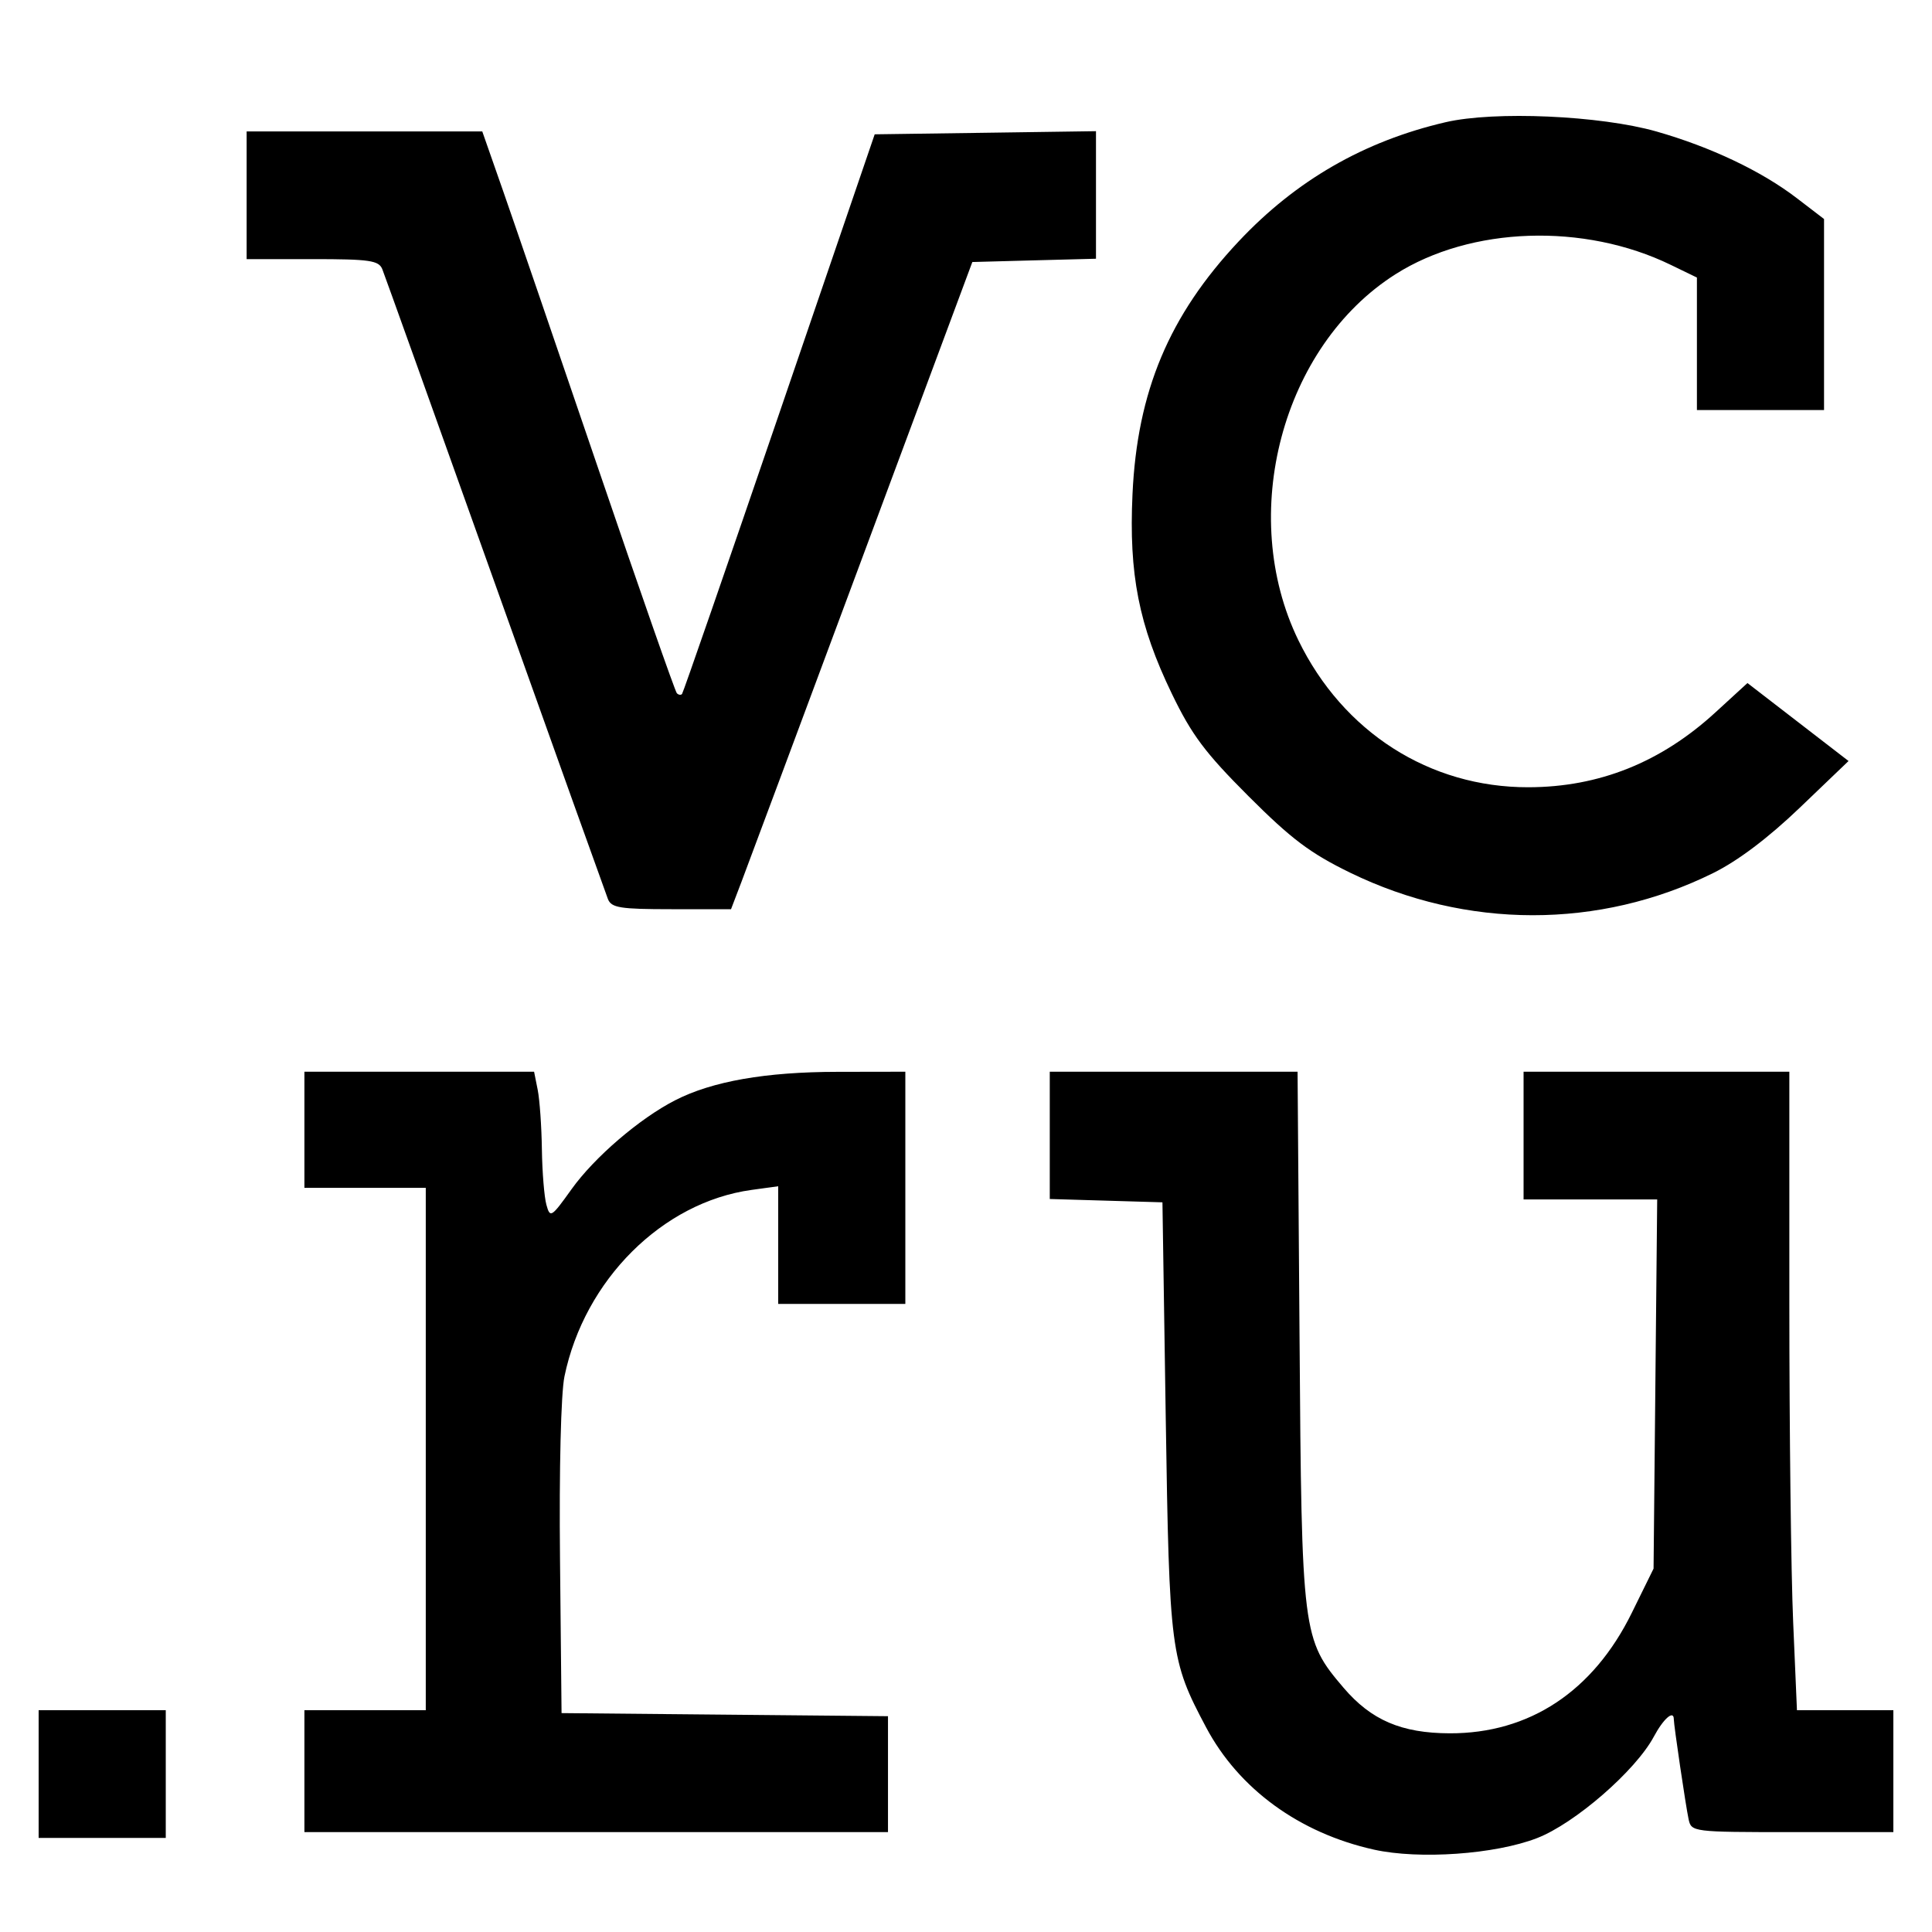 <svg width="50" height="50" viewBox="0 0 50 50" fill="none" xmlns="http://www.w3.org/2000/svg">
<path fill-rule="evenodd" clip-rule="evenodd" d="M37.411 3.163C35.3 3.654 33.539 4.669 32.056 6.248C30.256 8.164 29.431 10.129 29.309 12.79C29.213 14.864 29.472 16.179 30.325 17.949C30.84 19.017 31.186 19.48 32.311 20.605C33.42 21.714 33.909 22.082 34.944 22.586C37.949 24.049 41.388 24.053 44.334 22.596C44.977 22.278 45.763 21.685 46.581 20.901L47.84 19.695L46.532 18.686L45.224 17.677L44.399 18.433C42.988 19.729 41.386 20.371 39.555 20.374C36.998 20.379 34.759 18.948 33.602 16.57C32.021 13.32 33.179 8.959 36.117 7.096C38.065 5.861 40.994 5.762 43.242 6.856L43.916 7.183V8.898V10.612H45.561H47.206V8.14V5.668L46.502 5.129C45.59 4.429 44.272 3.803 42.869 3.403C41.415 2.989 38.677 2.868 37.411 3.163ZM6.383 5.054V6.706H8.087C9.57 6.706 9.804 6.74 9.895 6.969C9.953 7.114 11.267 10.781 12.815 15.118C14.363 19.456 15.677 23.123 15.733 23.267C15.822 23.494 16.048 23.53 17.377 23.53H18.919L19.191 22.817C19.34 22.424 20.745 18.656 22.313 14.442L25.164 6.781L26.764 6.738L28.364 6.696V5.045V3.395L25.501 3.436L22.637 3.476L20.171 10.687C18.814 14.652 17.681 17.925 17.651 17.96C17.622 17.994 17.562 17.986 17.517 17.941C17.473 17.897 16.564 15.3 15.498 12.171C14.431 9.041 13.316 5.788 13.02 4.941L12.481 3.401H9.432H6.383V5.054ZM7.878 29.238V30.741H9.449H11.019V37.5V44.26H9.449H7.878V45.837V47.415H15.43H22.981V45.915V44.415L18.757 44.375L14.533 44.335L14.493 40.355C14.469 38.015 14.517 36.064 14.608 35.623C15.124 33.125 17.142 31.113 19.45 30.795L20.14 30.7V32.222V33.745H21.785H23.43V30.741V27.736L21.673 27.739C19.814 27.741 18.432 27.983 17.471 28.476C16.551 28.947 15.382 29.951 14.792 30.776C14.267 31.51 14.237 31.529 14.141 31.18C14.085 30.98 14.033 30.334 14.024 29.745C14.016 29.157 13.967 28.464 13.916 28.206L13.822 27.736H10.851H7.878V29.238ZM27.168 29.383V31.03L28.626 31.073L30.084 31.116L30.169 36.674C30.263 42.758 30.289 42.961 31.213 44.702C32.06 46.298 33.628 47.44 35.561 47.869C36.732 48.128 38.693 47.99 39.776 47.571C40.755 47.193 42.327 45.828 42.8 44.946C43.051 44.477 43.318 44.245 43.318 44.494C43.318 44.647 43.626 46.732 43.7 47.077C43.771 47.411 43.796 47.415 46.386 47.415H49V45.837V44.26H47.752H46.505L46.407 41.983C46.352 40.731 46.308 37.013 46.308 33.721V27.736H42.869H39.43V29.389V31.041H41.159H42.888L42.841 35.819L42.794 40.596L42.229 41.744C41.23 43.774 39.58 44.864 37.518 44.858C36.269 44.854 35.486 44.517 34.771 43.679C33.703 42.425 33.687 42.3 33.632 34.609L33.581 27.736H30.375H27.168V29.383ZM1 45.913V47.565H2.645H4.29V45.913V44.26H2.645H1V45.913Z" fill="currentColor"/>
</svg>
